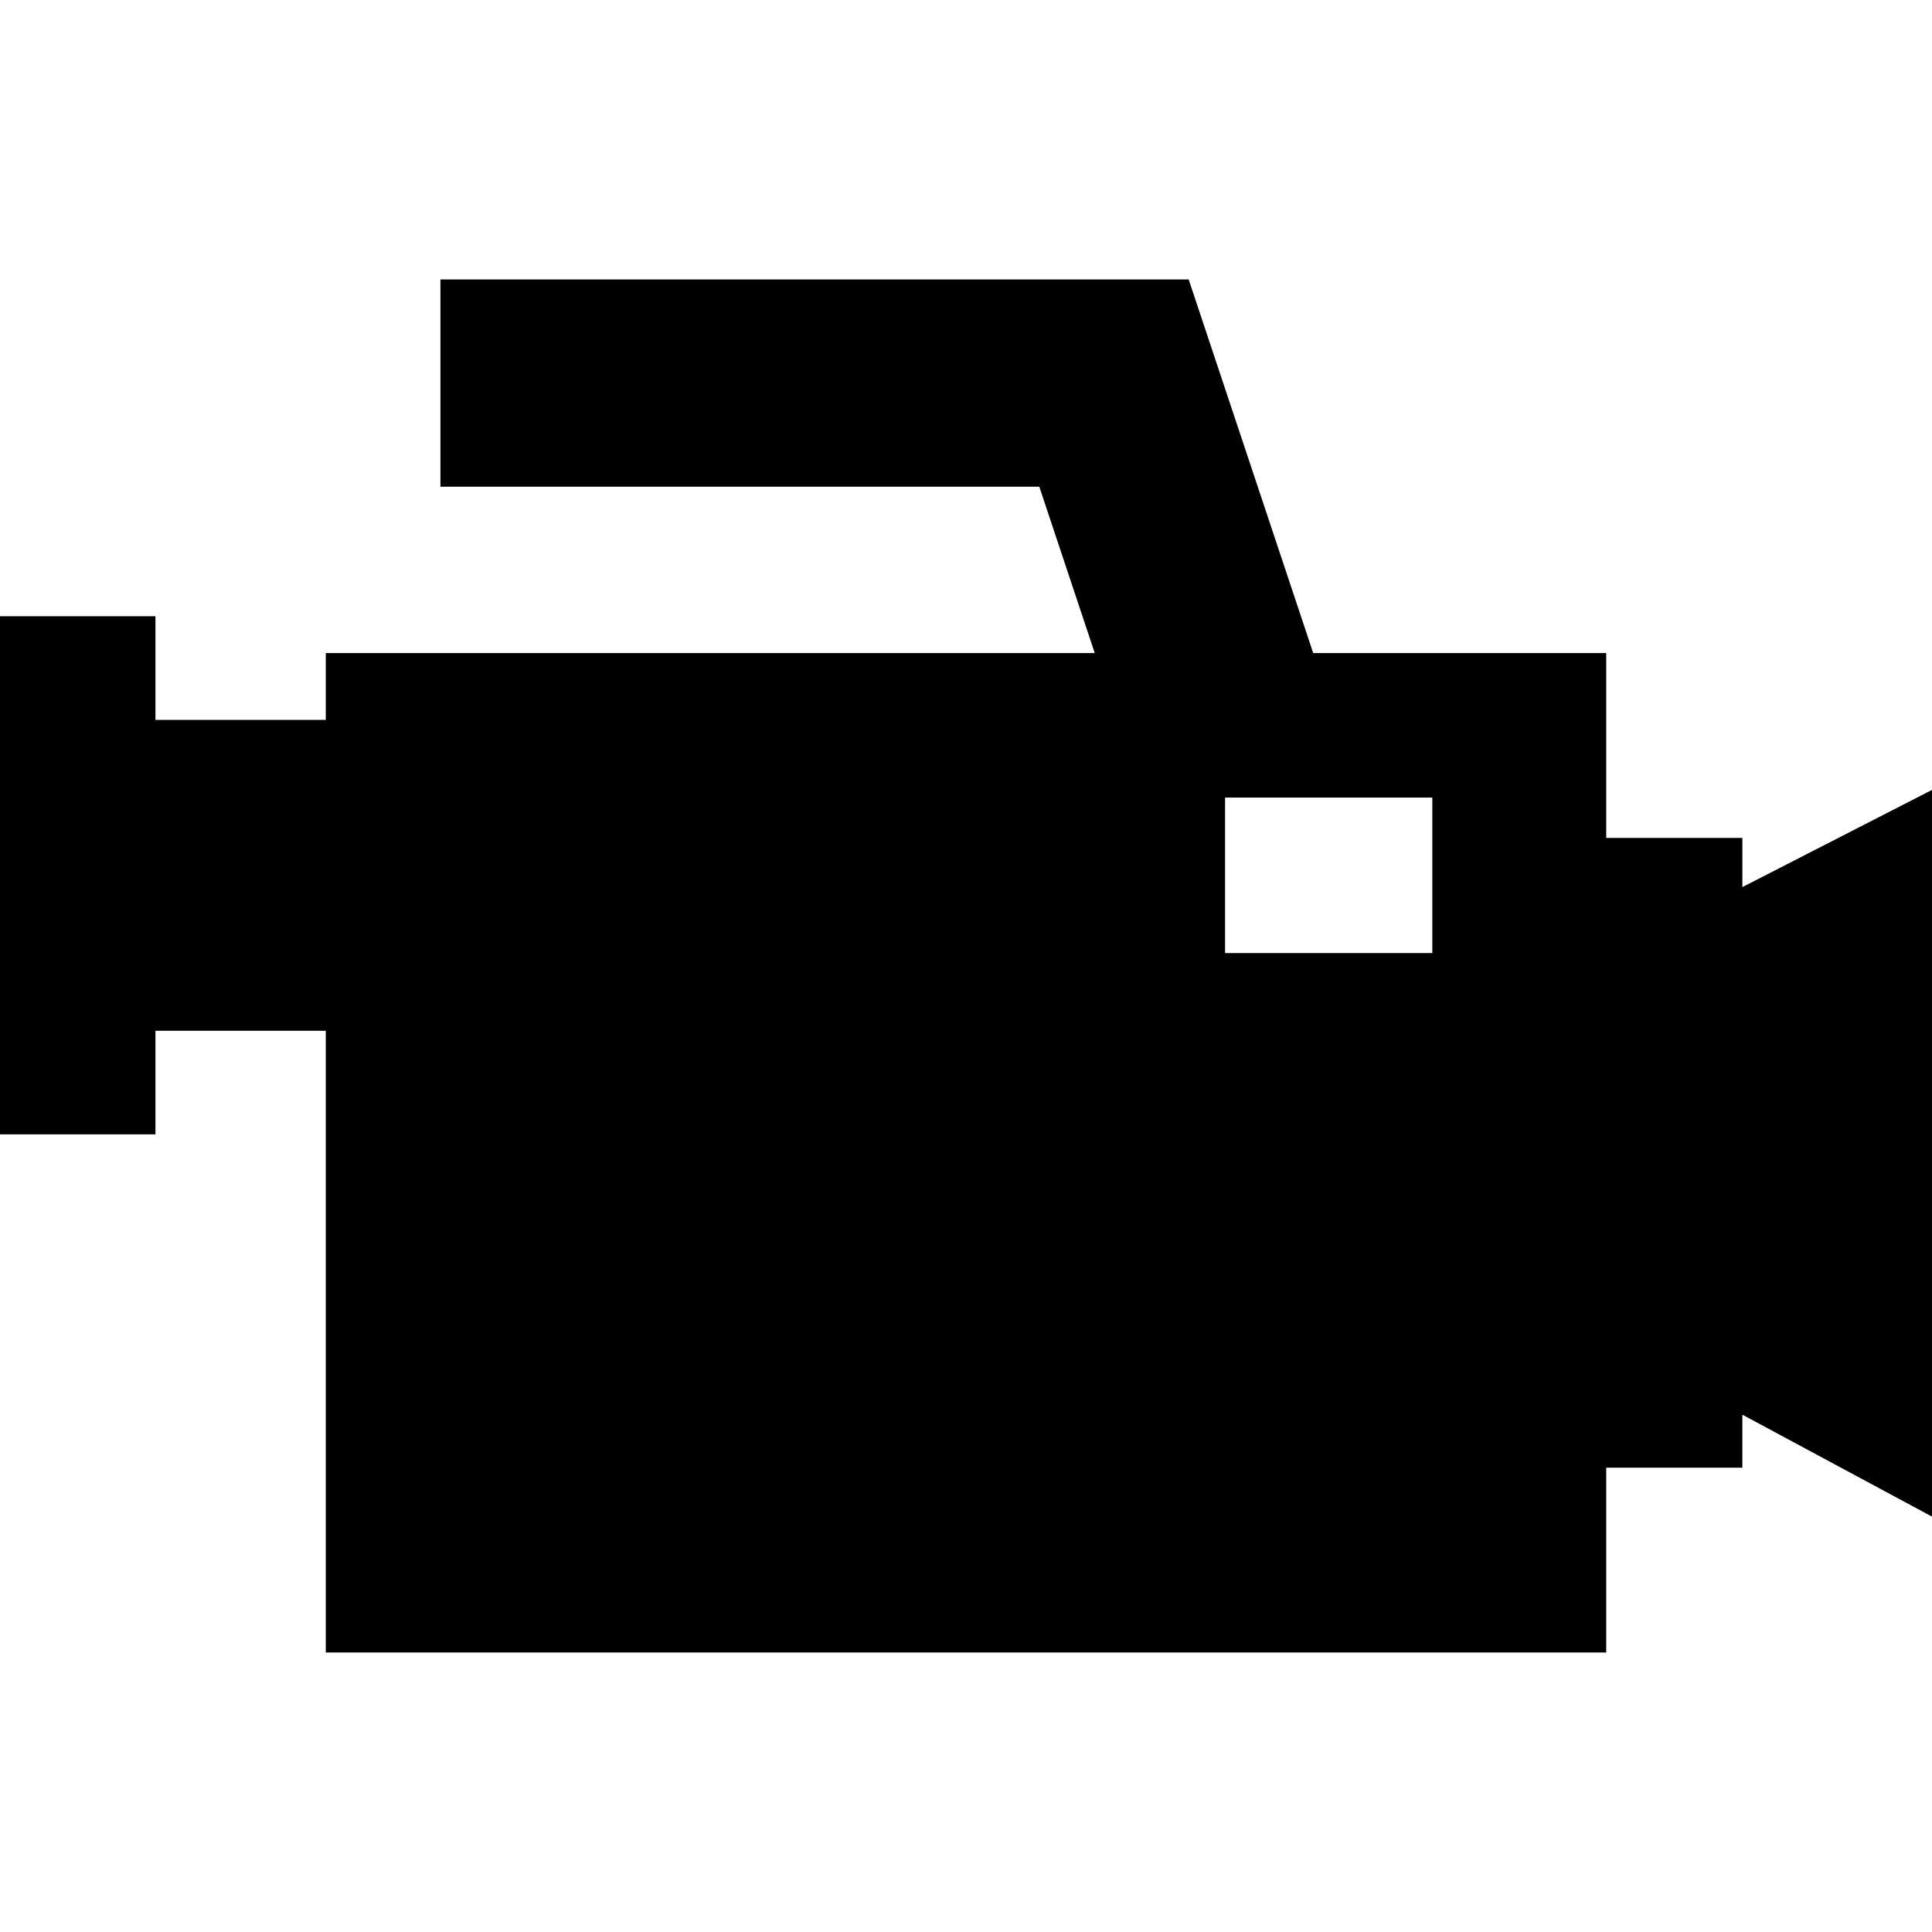 <?xml version="1.0" encoding="iso-8859-1"?>
<!-- Generator: Adobe Illustrator 19.0.0, SVG Export Plug-In . SVG Version: 6.00 Build 0)  -->
<svg 
	version="1.1" 
	xmlns="http://www.w3.org/2000/svg" 
	xmlns:xlink="http://www.w3.org/1999/xlink" 
	viewBox="0 0 372.874 372.874" 
	preserveAspectRatio="xMidYMid slice"
>
	<path 
		id="XMLID_832_" 
		d="M336.276,171.21v-9.496H310v-35.677h-56.552l-24.033-72.101H85v40h115.585l10.7,32.101H62.874v12.899H30
	v-20H0v100h30v-20h32.874v120H310V283.26h26.275v-10.227l36.598,19.671V152.453L336.276,171.21z M276.437,183.937h-40v-30h40
	V183.937z"/>
</svg>
